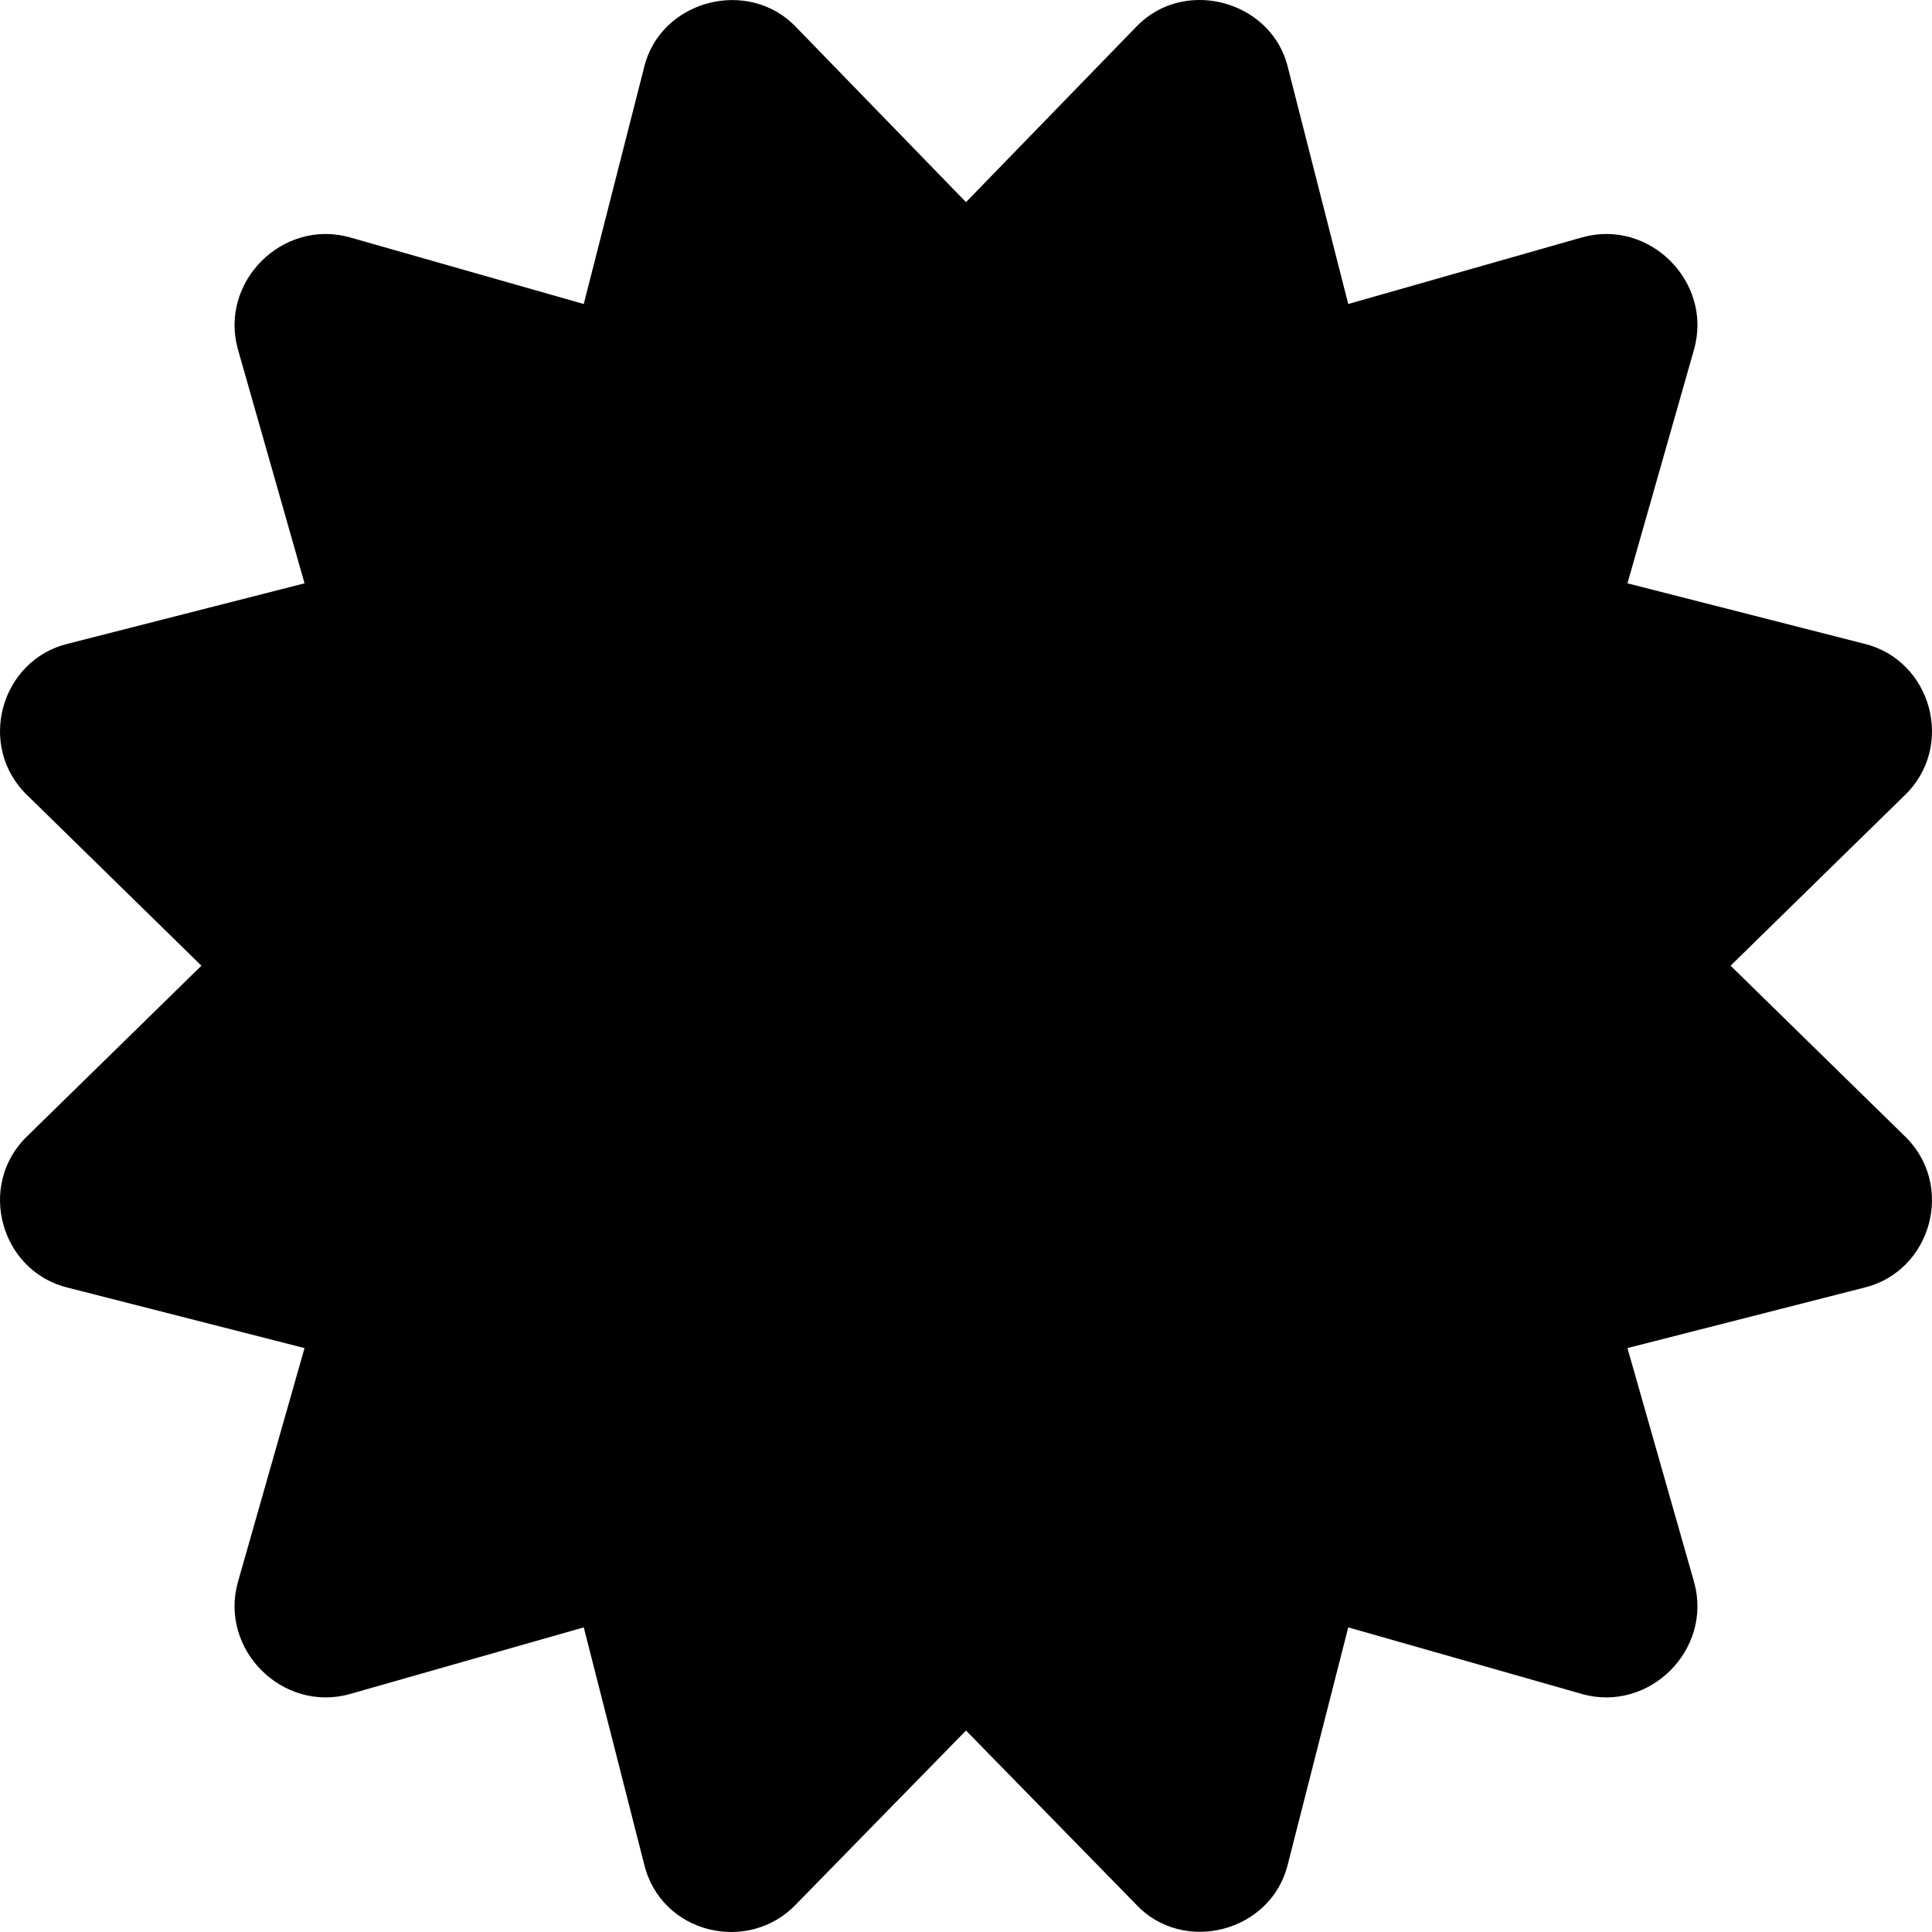 <svg xmlns="http://www.w3.org/2000/svg" viewBox="0 0 512 512"><path d="M318.248.002c-6.194-.093-12.467 2.163-17.258 7.227L256 53.57 211.012 7.23c-12.63-13.351-36.048-7.234-40.326 10.667L154.7 80.568 92.707 62.9c-17.837-4.994-34.65 11.838-29.66 29.672l17.66 62.016-62.65 15.988C.069 174.877-6.31 197.943 7.393 210.914l45.984 45.006-45.984 45.004c-13.708 12.977-7.316 36.04 10.664 40.34l62.648 15.99-17.66 62.014c-4.991 17.838 11.828 34.663 29.66 29.671l61.994-17.668 15.985 62.672c4.439 18.575 27.697 24.018 40.326 10.668L256 458.61l44.988 46.002c12.5 13.488 35.988 7.486 40.326-10.668l15.985-62.672 61.994 17.668c17.836 4.994 34.65-11.837 29.66-29.671l-17.66-62.014 62.648-15.99c17.987-4.302 24.366-27.368 10.664-40.34l-45.984-45.004 45.986-45.006c13.708-12.977 7.316-36.038-10.664-40.338l-62.65-15.99 17.66-62.016c4.991-17.838-11.828-34.662-29.66-29.67l-61.994 17.666-15.985-62.67C338.671 6.835 328.571.157 318.248.002z"/></svg>